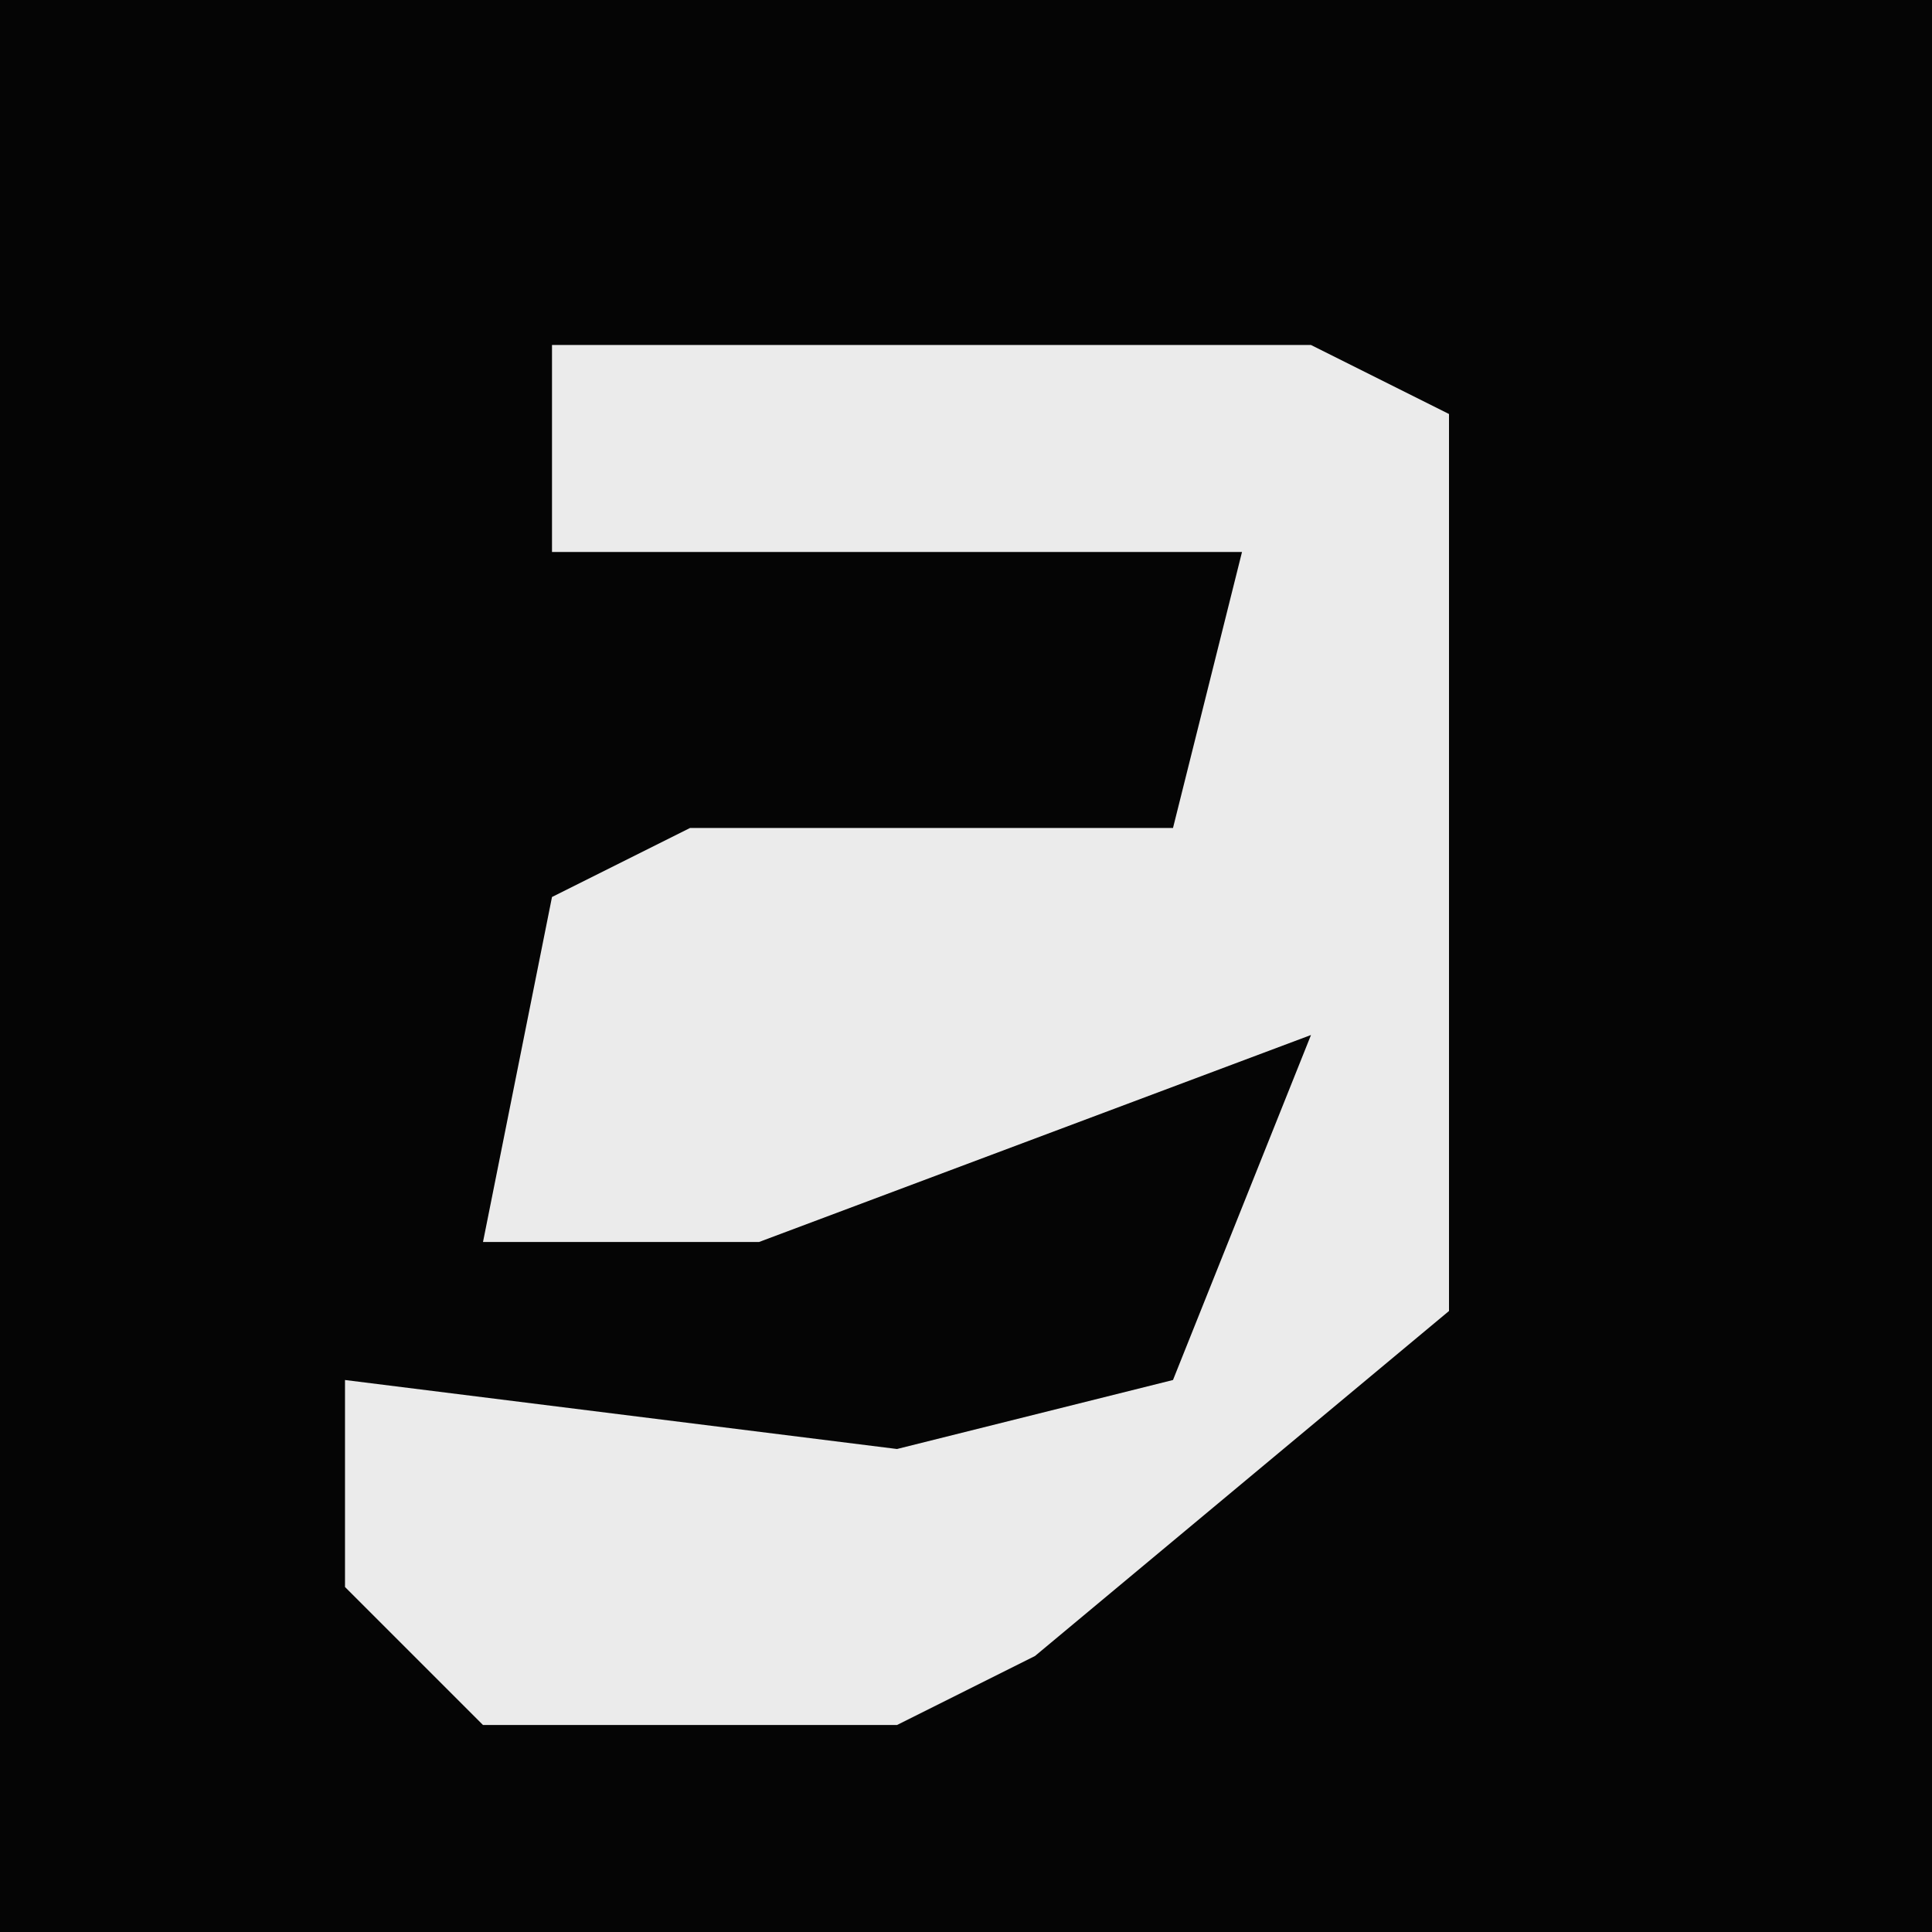 <?xml version="1.0" encoding="UTF-8"?>
<svg version="1.1" xmlns="http://www.w3.org/2000/svg" width="28" height="28">
<path d="M0,0 L28,0 L28,28 L0,28 Z " fill="#050505" transform="translate(0,0)"/>
<path d="M0,0 L11,0 L13,1 L13,14 L7,19 L5,20 L-1,20 L-3,18 L-3,15 L5,16 L9,15 L11,10 L3,13 L-1,13 L0,8 L2,7 L9,7 L10,3 L0,3 Z " fill="#EBEBEB" transform="translate(8,5)"/>
</svg>
